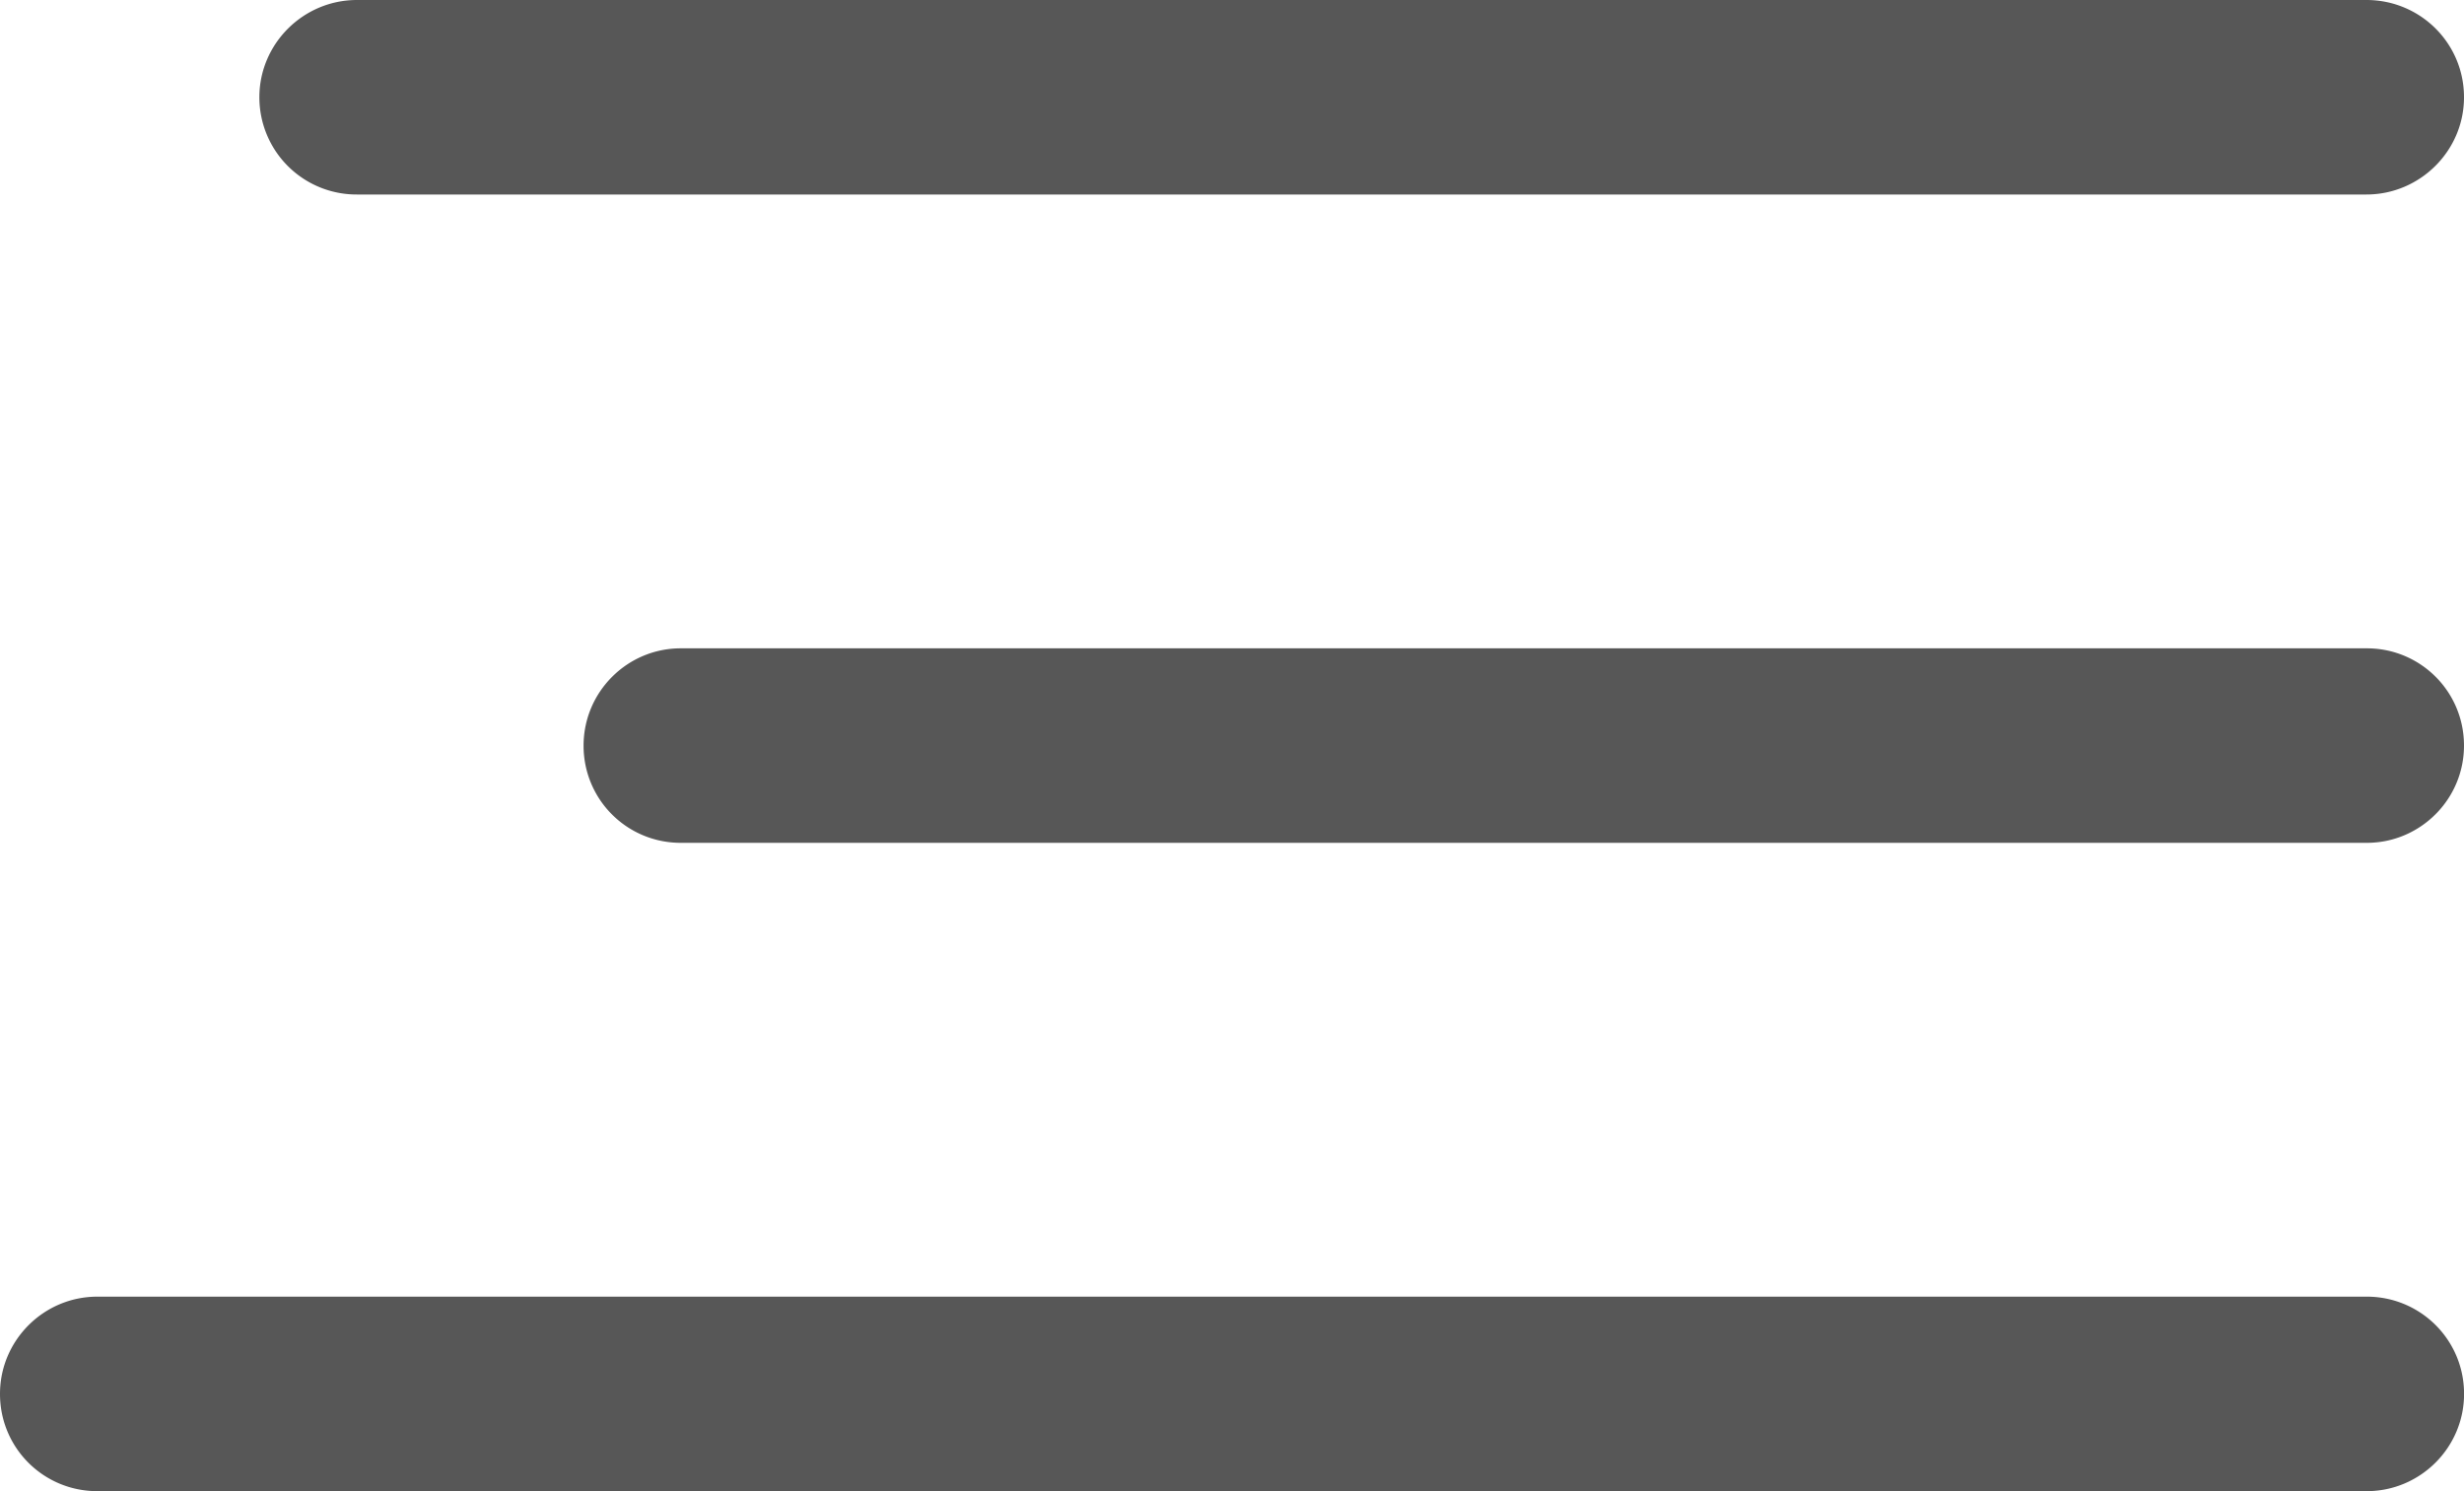 <svg xmlns="http://www.w3.org/2000/svg" width="38" height="23" viewBox="0 0 38 23">
    <g fill="#575757" fill-rule="evenodd">
        <path d="M4 1.5C4 .672 4.68 0 5.505 0h30.99C37.326 0 38 .666 38 1.5c0 .828-.68 1.5-1.505 1.5H5.505A1.499 1.499 0 0 1 4 1.5zM9 11.5c0-.828.674-1.5 1.498-1.5h26.004c.827 0 1.498.666 1.498 1.5 0 .828-.674 1.5-1.498 1.5H10.498A1.495 1.495 0 0 1 9 11.5zM0 21.5c0-.828.676-1.5 1.501-1.5H36.5c.829 0 1.501.666 1.501 1.5 0 .828-.676 1.5-1.501 1.5H1.5C.672 23 0 22.334 0 21.5z"/>
    </g>
</svg>
